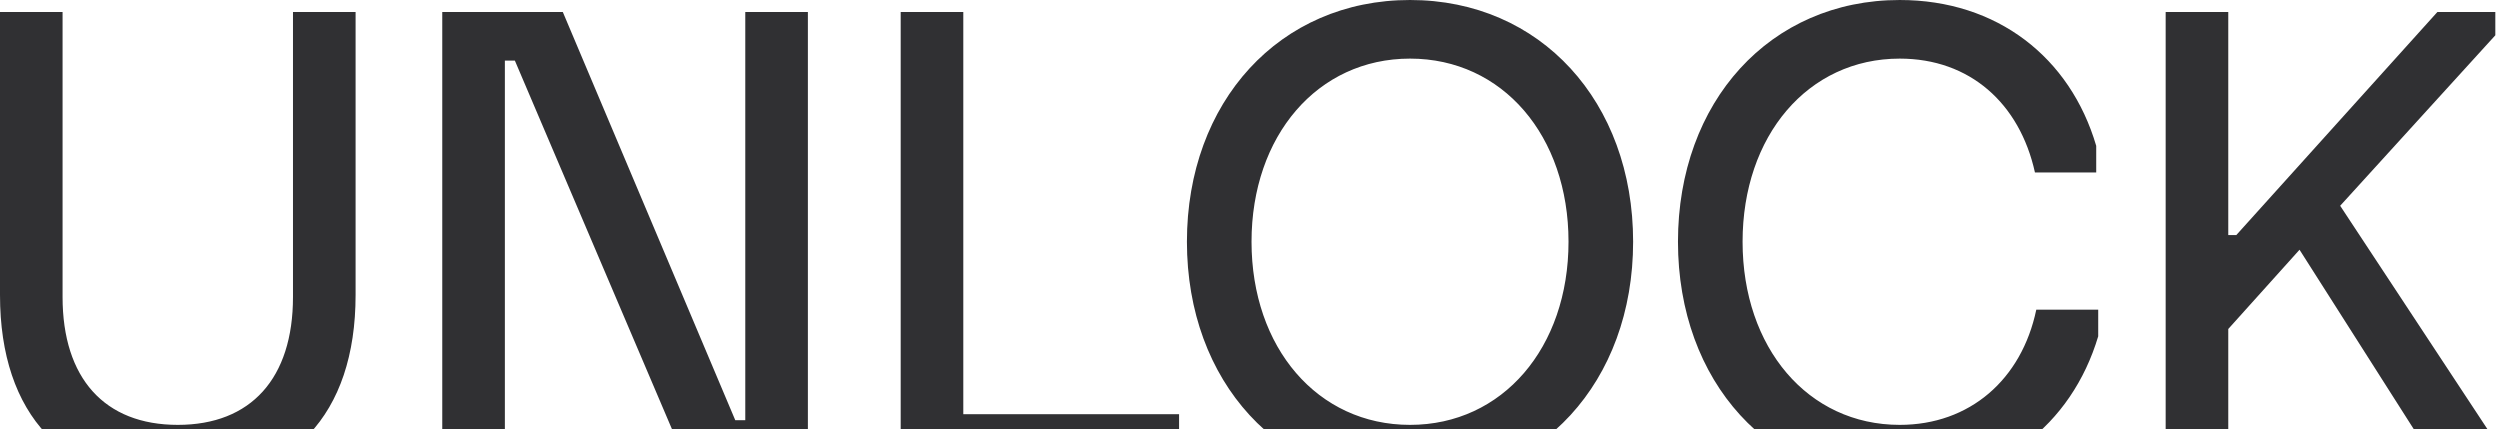 <svg width="1170" height="201" viewBox="0 0 1170 201" fill="none" xmlns="http://www.w3.org/2000/svg">
    <path fill-rule="evenodd" clip-rule="evenodd" d="M659.891 198.839C616.576 198.839 585.714 162.691 585.714 113.129C585.714 63.578 616.576 27.43 659.891 27.43C703.224 27.43 734.066 63.578 734.066 113.129C734.066 162.691 703.224 198.839 659.891 198.839ZM659.891 226.269C720.985 226.269 764.3 178.587 764.3 113.129C764.3 47.679 720.985 0 659.891 0C598.815 0 555.479 47.679 555.479 113.129C555.479 178.587 598.815 226.269 659.891 226.269ZM29.282 5.611H0V138.068C0 194.173 30.214 226.269 83.208 226.269C136.186 226.269 166.416 194.173 166.416 138.068V5.611H137.117V139C137.117 177.03 117.493 198.839 83.208 198.839C48.926 198.839 29.282 177.03 29.282 139V5.611ZM263.393 5.612H206.977V220.659H236.279V28.362H240.956L322.93 220.659H378.09V5.612H348.79V196.664H344.11L263.393 5.612ZM421.521 5.612H450.823V193.857H551.809V220.659H421.521V5.612ZM981.031 68.255V80.718H952.357C945.19 48.309 921.821 27.431 889.075 27.431C846.083 27.431 815.526 63.579 815.526 113.131C815.526 162.692 846.083 198.84 889.075 198.84C921.821 198.84 946.121 177.646 952.986 144.925H981.962V157.387C969.49 199.153 934.596 226.267 889.075 226.267C828.305 226.267 785.292 178.588 785.292 113.131C785.292 47.68 828.305 0.001 889.075 0.001C934.596 0.001 968.861 26.803 981.031 68.255ZM1170 209.754L1095.2 96.302L1167.81 16.516V5.61H1140.7L1046.58 110.022H1042.83V5.61H1013.53V220.66H1042.83V153.966L1076.18 116.877L1142.26 220.66H1170V209.754Z" fill="#303033"/>
</svg>

